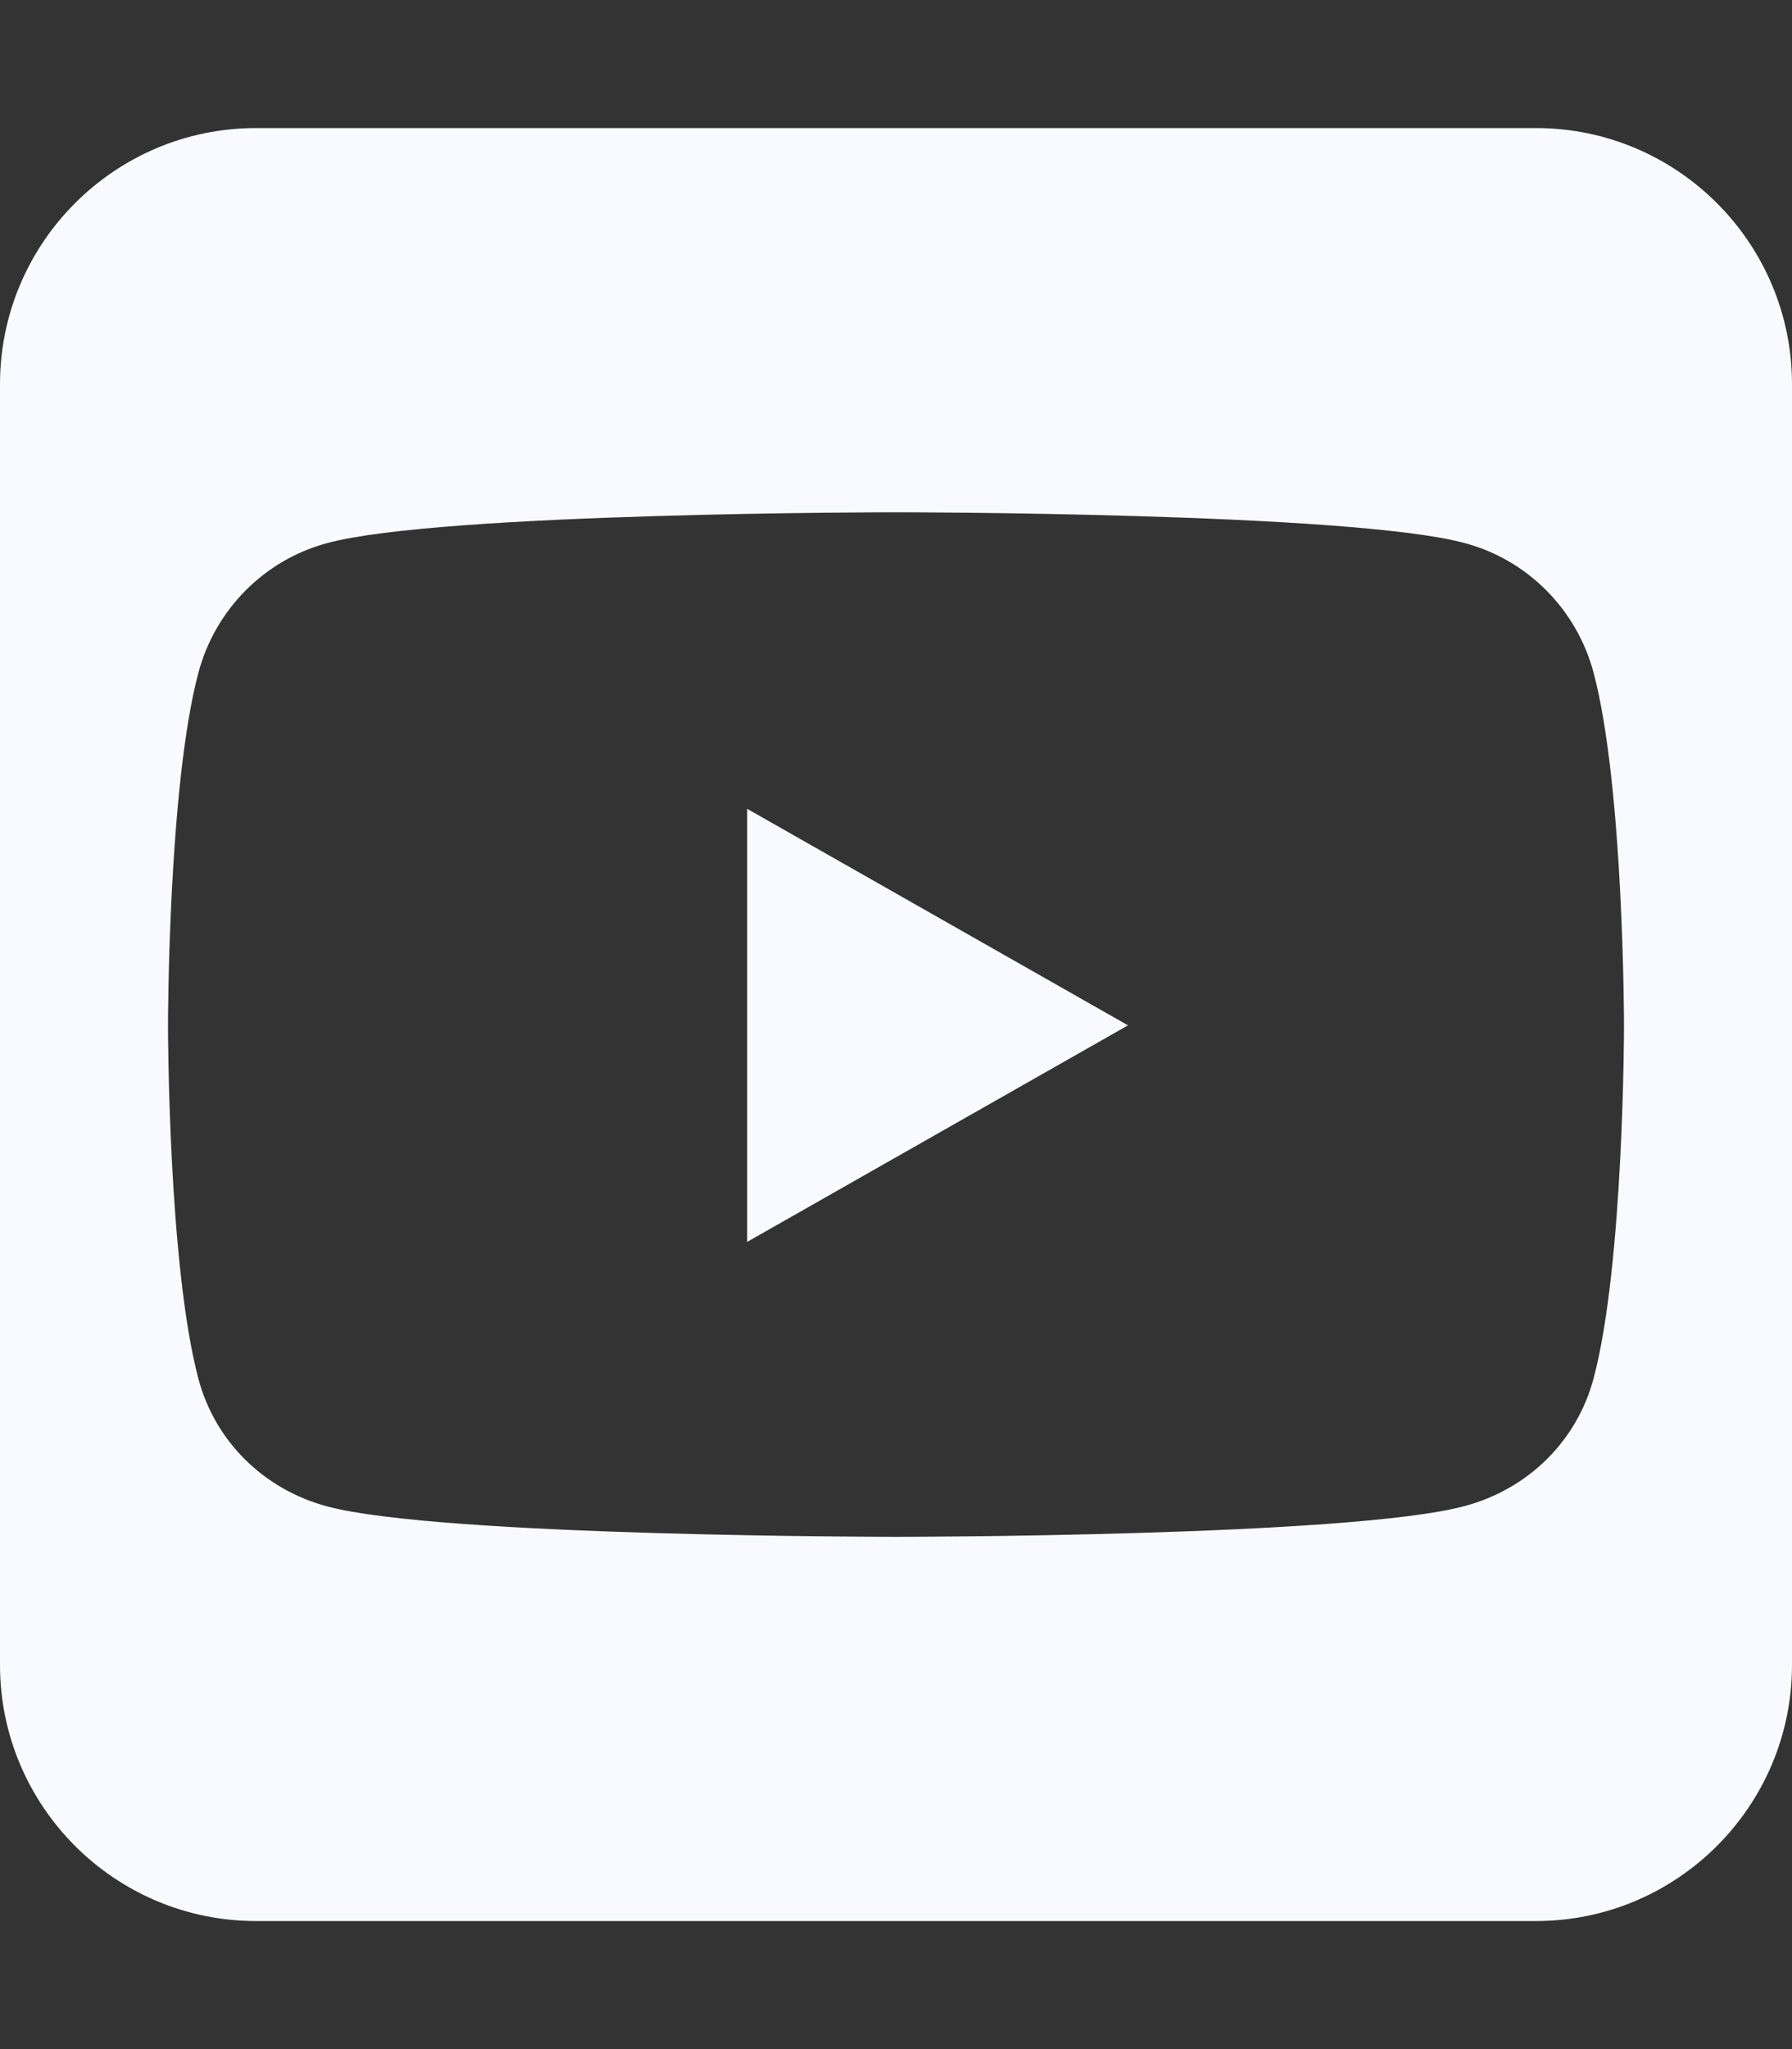 <svg xmlns:xlink="http://www.w3.org/1999/xlink" width="448" xmlns="http://www.w3.org/2000/svg" height="512" id="screenshot-f3622cfe-1c15-80dd-8003-c81e264e39d3" viewBox="0 0 448 512" style="-webkit-print-color-adjust: exact;" fill="none" version="1.1"><rect x="0" y="0" width="448" height="512" fill="#333333" stroke="none"/><g id="shape-f3622cfe-1c15-80dd-8003-c81e264e39d3" rx="0" ry="0" style="fill: rgb(0, 0, 0);"><g id="shape-f3622cfe-1c15-80dd-8003-c81e264eb9b8"><g class="fills" id="fills-f3622cfe-1c15-80dd-8003-c81e264eb9b8"><path rx="0" ry="0" d="M282.000,256.200L186.800,202.100L186.800,310.300L282.000,256.200ZZM384.000,32.000L64.000,32.000C28.700,32.000,0.000,60.700,0.000,96.000L0.000,416.000C0.000,451.300,28.700,480.000,64.000,480.000L384.000,480.000C419.300,480.000,448.000,451.300,448.000,416.000L448.000,96.000C448.000,60.700,419.300,32.000,384.000,32.000ZZM398.400,168.100C406.000,196.700,406.000,256.300,406.000,256.300C406.000,256.300,406.000,315.900,398.400,344.400C394.200,360.200,381.900,372.100,366.200,376.300C337.900,384.000,224.000,384.000,224.000,384.000C224.000,384.000,110.100,384.000,81.800,376.400C66.100,372.200,53.800,360.300,49.600,344.500C42.000,315.900,42.000,256.300,42.000,256.300C42.000,256.300,42.000,196.600,49.600,168.100C53.800,152.300,66.100,139.900,81.800,135.700C110.100,128.000,224.000,128.000,224.000,128.000C224.000,128.000,337.900,128.000,366.200,135.700C381.900,139.900,394.200,152.300,398.400,168.100ZZ" style="fill: rgb(249, 250, 255); fill-opacity: 1;"/></g></g></g></svg>